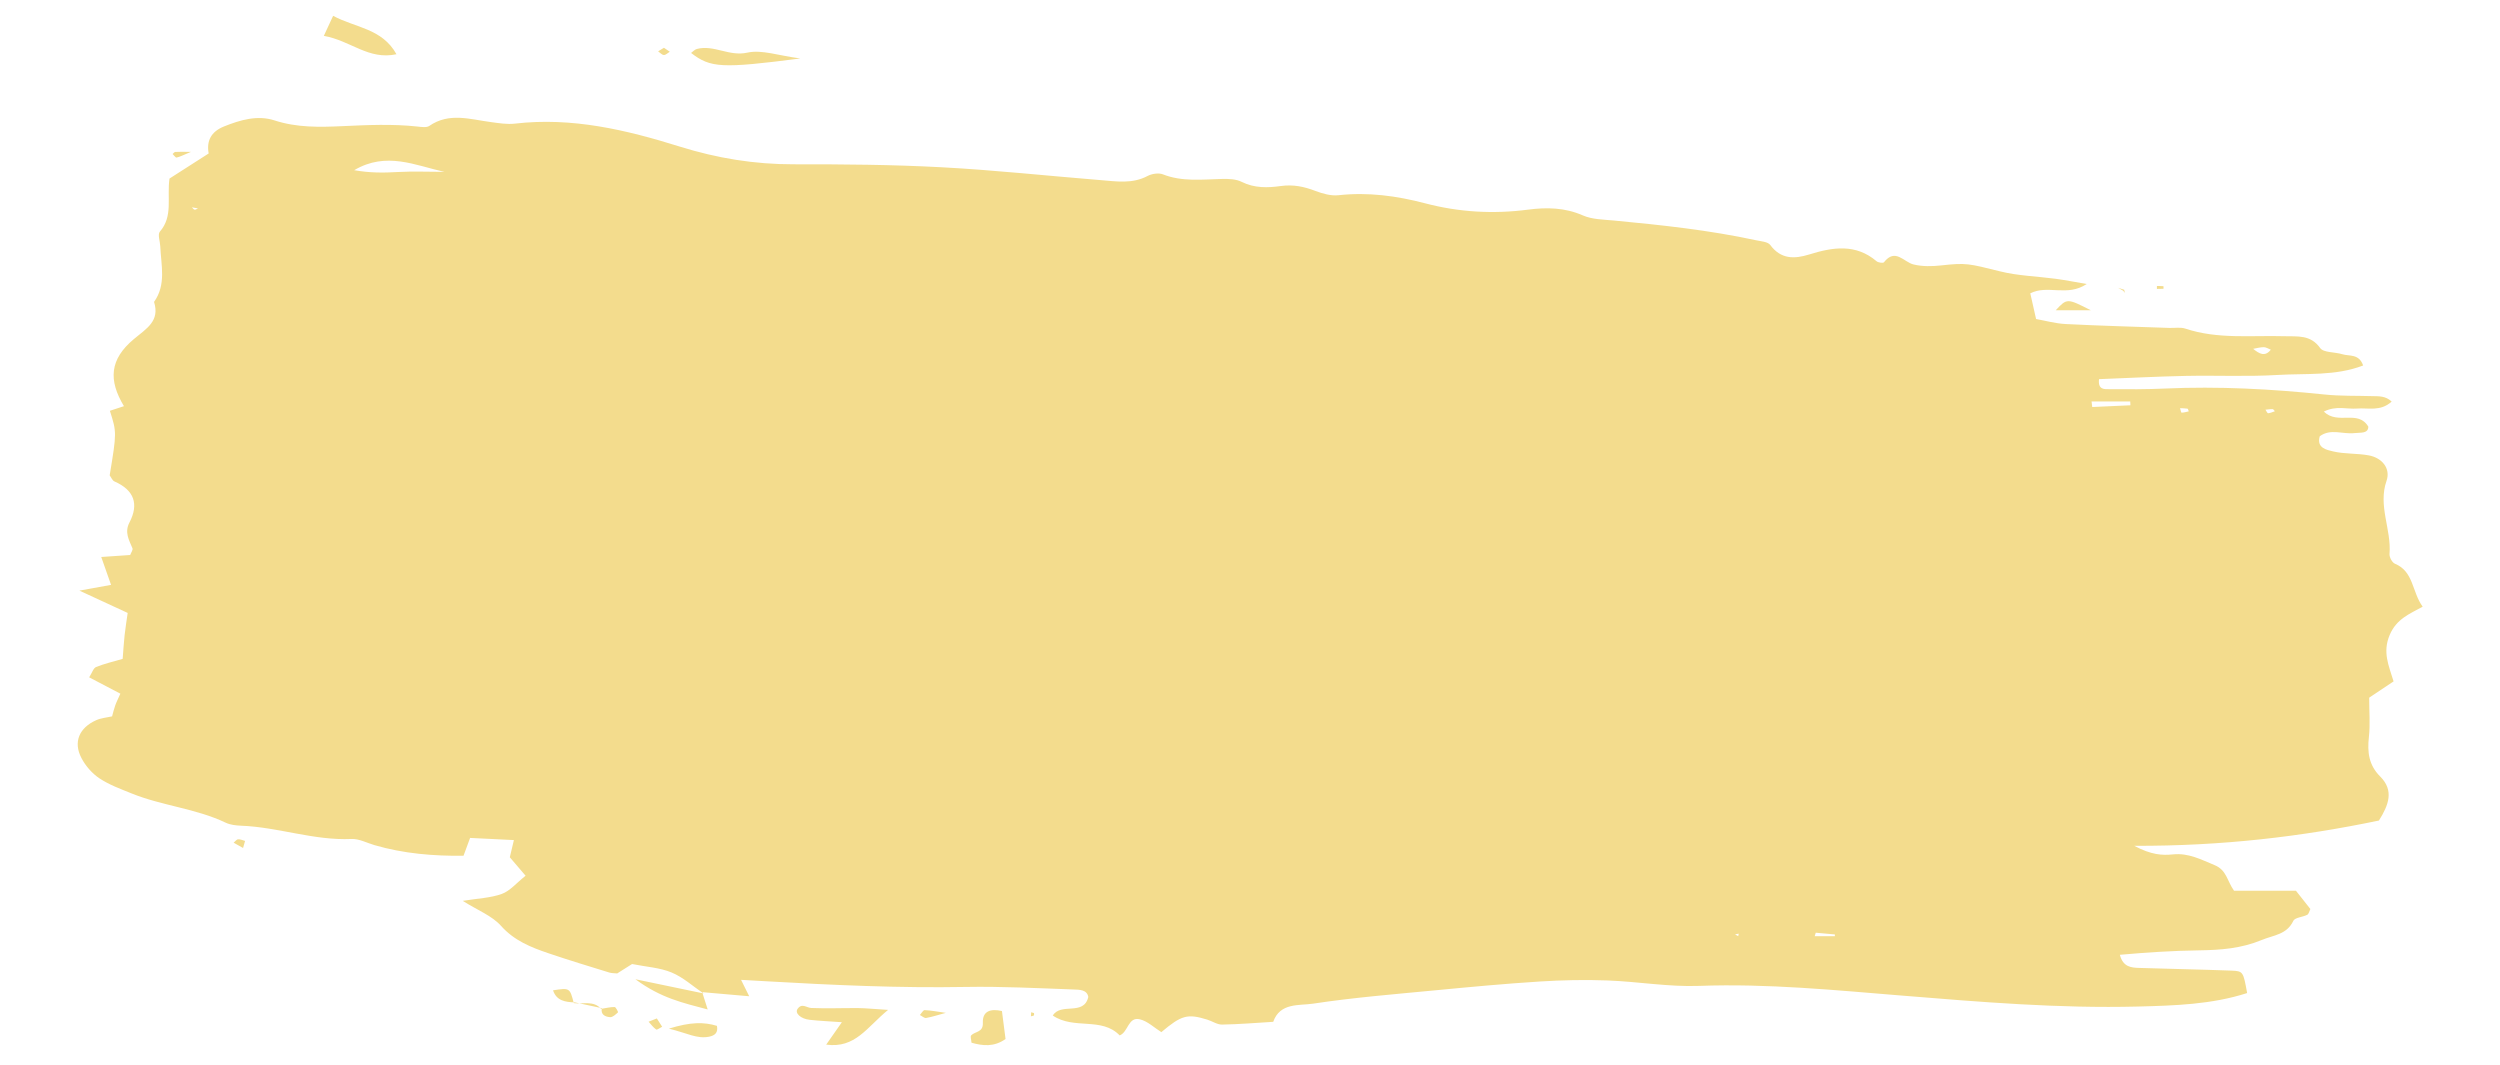 <?xml version="1.0" encoding="utf-8"?>
<!-- Generator: Adobe Illustrator 24.1.2, SVG Export Plug-In . SVG Version: 6.00 Build 0)  -->
<svg version="1.1" id="Layer_1" xmlns="http://www.w3.org/2000/svg" xmlns:xlink="http://www.w3.org/1999/xlink" x="0px" y="0px"
	 viewBox="0 0 708.15 301.62" style="enable-background:new 0 0 708.15 301.62;" xml:space="preserve">
<style type="text/css">
	.st0{fill:#F3DC8D;}
</style>
<path class="st0" d="M199.27,281.4c-3-2.03-5.76-4.58-9.05-5.94c-3.34-1.38-7.18-1.59-11.18-2.39c-1.18,0.75-2.72,1.72-4.22,2.67
	c-0.79-0.09-1.57-0.05-2.26-0.27c-5.76-1.78-11.53-3.52-17.23-5.46c-4.98-1.69-9.68-3.57-13.42-7.76
	c-2.55-2.86-6.64-4.42-10.84-7.07c4.26-0.7,7.87-0.81,11.08-1.97c2.31-0.84,4.1-3.06,6.73-5.15c-1.6-1.87-2.94-3.43-4.47-5.23
	c0.28-1.19,0.65-2.76,1.16-4.87c-4.38-0.21-8.41-0.41-12.41-0.61c-0.64,1.75-1.13,3.07-1.86,5.05c-8.4,0.1-16.9-0.58-25.23-3.01
	c-2.16-0.63-4.36-1.84-6.49-1.74c-10.67,0.48-20.75-3.36-31.27-3.76c-1.48-0.06-3.09-0.24-4.39-0.86c-8.47-4.04-18-4.78-26.63-8.28
	c-3.13-1.27-6.38-2.45-9.14-4.29c-2.08-1.39-3.93-3.53-5.08-5.74c-2.38-4.54-0.63-8.61,4.25-10.75c1.35-0.59,2.91-0.71,4.43-1.05
	c0.29-1.02,0.52-2.08,0.89-3.1c0.36-1.01,0.86-1.97,1.46-3.33c-2.89-1.51-5.69-2.98-8.84-4.63c0.84-1.31,1.19-2.61,1.96-2.92
	c2.38-0.96,4.91-1.54,7.53-2.31c0.19-2.36,0.31-4.5,0.54-6.63c0.24-2.14,0.58-4.28,0.88-6.38c-4.26-1.97-8.17-3.77-13.68-6.32
	c3.92-0.71,6.14-1.12,8.97-1.63c-1.03-2.93-1.81-5.14-2.78-7.9c3.15-0.21,5.69-0.39,8.2-0.56c0.26-0.71,0.83-1.46,0.64-1.91
	c-1-2.38-2.29-4.54-0.85-7.3c2.72-5.21,1.35-9.17-4.25-11.63c-0.6-0.26-0.91-1.14-1.35-1.72c2-12.17,2-12.17,0.06-18.29
	c1.32-0.43,2.65-0.87,3.98-1.31c-4.43-7.38-4.07-13.25,2.81-19c3.67-3.06,7.4-5.11,5.72-10.53c3.51-4.93,1.98-10.41,1.76-15.74
	c-0.06-1.42-0.8-3.38-0.11-4.17c3.8-4.37,1.95-9.61,2.72-15.03c3.48-2.23,7.2-4.61,11.1-7.11c-0.66-3.55,0.68-6.17,4.32-7.64
	c4.64-1.87,9.53-3.29,14.34-1.72c6.31,2.06,12.74,1.92,19.08,1.63c7.17-0.33,14.29-0.67,21.44,0.11c1.1,0.12,2.54,0.35,3.31-0.18
	c5.65-3.9,11.58-1.85,17.49-1.08c2.23,0.29,4.55,0.69,6.75,0.43c16.17-1.89,31.57,1.77,46.7,6.5c10.56,3.3,21.17,5.04,32.25,5.02
	c13.97-0.02,27.97,0.09,41.92,0.84c15.03,0.8,30.02,2.43,45.03,3.64c4.49,0.36,8.99,1.13,13.32-1.17c1.2-0.64,3.12-0.94,4.33-0.47
	c5.51,2.17,11.15,1.44,16.81,1.31c1.85-0.04,3.95,0.03,5.53,0.83c3.6,1.81,7.42,1.69,11.03,1.18c3.6-0.5,6.64,0.16,9.86,1.39
	c2.04,0.78,4.41,1.44,6.52,1.21c8.38-0.92,16.47,0.17,24.54,2.29c9.58,2.52,19.31,3.09,29.19,1.79c5.22-0.68,10.39-0.6,15.47,1.63
	c2.64,1.16,5.87,1.18,8.86,1.46c13.5,1.28,26.97,2.72,40.23,5.59c1.39,0.3,3.33,0.41,4,1.32c3.01,4.07,6.8,4.03,11.06,2.7
	c6.64-2.07,13.16-3.11,19.08,1.93c0.46,0.39,1.85,0.57,2.07,0.29c3.25-4.13,5.6-0.05,8.41,0.62c2.49,0.6,5.25,0.55,7.84,0.26
	c7.07-0.78,7.72-0.53,16.7,1.7c5.08,1.26,10.44,1.39,15.67,2.09c2.55,0.34,5.08,0.84,8.82,1.48c-5.58,3.72-10.98,0.11-15.98,2.64
	c0.45,2.02,0.96,4.27,1.64,7.28c2.56,0.45,5.45,1.27,8.38,1.42c9.8,0.5,19.61,0.75,29.41,1.1c1.51,0.05,3.15-0.26,4.51,0.2
	c9.18,3.06,18.67,1.87,28.06,2.15c3.68,0.11,7.39-0.49,10.11,3.35c0.95,1.34,4.15,1.09,6.27,1.75c1.99,0.62,4.72-0.21,5.9,3.19
	c-7.84,3.02-16.15,2.2-24.18,2.68c-8.66,0.52-17.37,0.09-26.06,0.27c-8.23,0.17-16.44,0.61-24.57,0.92
	c-0.36,3.09,1.59,2.83,2.84,2.84c5.29,0.05,10.59,0.06,15.87-0.18c15.11-0.68,30.14,0.13,45.17,1.69c4.49,0.47,9.04,0.32,13.56,0.46
	c1.82,0.05,3.71-0.1,5.45,1.54c-3.18,2.9-6.67,1.72-9.83,1.98c-2.84,0.23-5.85-0.91-9.39,0.86c3.99,3.89,9.64-0.67,12.61,4.27
	c-0.03,2.05-2.27,1.62-3.92,1.82c-3.27,0.39-6.76-1.38-9.84,0.9c-0.98,3.34,2,3.86,3.78,4.29c3.26,0.77,6.77,0.51,10.09,1.12
	c3.8,0.69,6.26,3.73,5.05,7.2c-2.48,7.12,1.42,13.78,0.84,20.71c-0.08,0.91,0.73,2.45,1.53,2.78c5.34,2.21,4.78,7.89,7.86,12.18
	c-3.64,2.01-7.42,3.42-9.35,8.03c-2.03,4.84-0.3,8.53,1.11,13.13c-2.51,1.67-4.88,3.25-6.91,4.61c0,3.9,0.32,7.56-0.08,11.14
	c-0.47,4.26-0.06,7.94,3.21,11.2c3.94,3.93,2.42,8.03-0.37,12.46c-21.98,4.58-44.37,7.24-69.31,7.16c4.86,2.59,7.95,2.74,10.97,2.43
	c4.41-0.45,7.92,1.45,11.79,3.04c3.45,1.42,3.49,4.41,5.51,7.26c5.58,0,11.55,0,17.54,0c1.37,1.73,2.73,3.47,4.08,5.17
	c-0.31,0.62-0.44,1.41-0.88,1.64c-1.29,0.67-3.49,0.76-3.94,1.71c-1.88,3.95-5.58,4.02-9.01,5.45c-5.79,2.39-11.55,2.82-17.58,2.91
	c-7.5,0.1-14.97,0.59-22.55,1.26c0.9,3.49,3.24,3.65,5.46,3.72c8.68,0.29,17.37,0.43,26.05,0.76c3.45,0.13,3.44,0.29,4.54,6.36
	c-10.05,3.24-20.52,3.55-30.98,3.82c-22.29,0.57-44.44-1.28-66.64-3.09c-19.14-1.55-38.29-3.47-57.61-2.76
	c-8.62,0.32-17.3-1.22-25.96-1.54c-6.39-0.24-12.82-0.11-19.2,0.3c-9.79,0.62-19.56,1.53-29.32,2.47
	c-11.64,1.12-23.31,2.05-34.85,3.8c-3.94,0.6-9.39-0.35-11.31,5.15c-4.83,0.29-9.66,0.7-14.5,0.78c-1.39,0.02-2.78-0.98-4.2-1.41
	c-5.6-1.72-7.25-1.28-12.99,3.55c-1.98-1.23-3.89-3.12-6.12-3.64c-3.31-0.77-3.24,3.62-5.68,4.57c-5.1-5.31-12.94-1.54-18.95-5.63
	c2.32-3.78,8.78,0.21,10.06-5.26c-0.35-2.1-2.56-2.06-4.19-2.12c-10.18-0.37-20.37-0.9-30.54-0.72c-18.83,0.34-37.6-0.52-56.38-1.6
	c-2.25-0.13-4.51-0.25-7.25-0.41c0.85,1.71,1.52,3.07,2.31,4.65c-4.63-0.41-8.95-0.78-13.26-1.16L199.27,281.4z M125.87,48.68
	c-8.25-1.82-16.44-5.85-25.54-0.47c4.5,0.79,8.34,0.75,12.26,0.52C117,48.48,121.44,48.68,125.87,48.68z M592.45,113.71
	c0.07,0.53,0.13,1.05,0.2,1.58c3.6-0.17,7.21-0.33,10.81-0.49c-0.02-0.36-0.03-0.72-0.05-1.08
	C599.76,113.71,596.1,113.71,592.45,113.71z M514.33,264.2c-0.1,0.33-0.2,0.66-0.3,0.99c1.9,0,3.8,0,5.71,0
	c0-0.17,0.01-0.34,0.01-0.5C517.94,264.52,516.14,264.36,514.33,264.2z M638.23,98.81c1.68,1.35,3.32,2.4,5,0.24
	c-0.72-0.27-1.36-0.71-1.99-0.71C640.23,98.34,639.23,98.64,638.23,98.81z M619.99,116.52c-0.12-0.26-0.2-0.73-0.35-0.76
	c-0.7-0.11-1.41-0.1-2.12-0.14c0.15,0.44,0.29,1.27,0.44,1.27C618.64,116.89,619.31,116.66,619.99,116.52z M644.38,116.49
	c-0.2-0.2-0.4-0.58-0.62-0.59c-0.68-0.03-1.37,0.09-2.05,0.15c0.26,0.36,0.53,1.02,0.77,1.01
	C643.13,117.01,643.77,116.69,644.38,116.49z M56.08,59.04c-0.58-0.11-1.14-0.21-1.71-0.32c0.24,0.24,0.46,0.62,0.74,0.67
	C55.4,59.45,55.75,59.17,56.08,59.04z M491.47,264.69l0.9,0.48l0.14-0.71L491.47,264.69z M243.15,285.55
	c-4.45-0.04-8.91,0.17-13.35-0.03c-1.35-0.06-2.63-1.49-3.88,0.25c-0.84,1.18,0.82,2.81,3.42,3.1c2.8,0.31,5.63,0.43,9.13,0.68
	c-1.61,2.3-2.88,4.12-4.44,6.35c8.26,1.1,11.45-4.85,17.53-9.84C247.5,285.81,245.33,285.58,243.15,285.55z M226.7,16.56
	c-6.23-0.81-10.93-2.56-15.01-1.65c-5.18,1.16-9.48-2.31-14.3-1.04c-0.61,0.16-1.1,0.74-1.64,1.13
	C201.29,19.25,204.38,19.44,226.7,16.56z M112.3,15.36c-4.08-7.36-11.68-7.48-17.94-10.88c-0.84,1.81-1.39,2.99-2.63,5.68
	C99.39,11.52,104.39,17.08,112.3,15.36z M278.4,289.75c0.12,2.74-2.22,2.37-3.3,3.53c-0.31,0.33,0.03,1.23,0.09,2.08
	c3.21,0.9,6.36,1.26,9.64-1.05c-0.33-2.6-0.67-5.24-1.02-7.92C280.73,285.67,278.25,286.29,278.4,289.75z M199.28,281.4
	c-5.59-1.16-11.19-2.33-19.3-4.02c7.32,5.39,13.4,6.66,20.48,8.56c-0.75-2.35-1.15-3.62-1.56-4.9
	C198.91,281.05,199.27,281.4,199.28,281.4z M582.31,87.88c2.84,0,5.14,0,9.92,0C585.51,84.46,585.51,84.46,582.31,87.88z
	 M200.88,293.65c1.61-0.33,2.58-1.12,2.2-3.07c-3.72-1.11-7.43-1.12-13.62,0.79C194.75,292.67,197.46,294.35,200.88,293.65z
	 M261.92,286.13c-0.43-0.02-0.9,0.89-1.35,1.38c0.59,0.3,1.24,0.93,1.76,0.84c1.72-0.3,3.39-0.86,5.58-1.45
	C265.54,286.56,263.74,286.21,261.92,286.13z M162.53,284.15c-1.12-4.32-1.1-4.36-5.88-3.63c0.99,2.98,3.49,3.33,6.15,3.42
	C162.8,283.94,162.55,284.14,162.53,284.15z M183.72,289.41c0.7,0.76,1.32,1.64,2.15,2.21c0.25,0.17,1.11-0.5,1.69-0.78
	c-0.51-0.81-1.02-1.61-1.5-2.36C185.01,288.9,184.37,289.16,183.72,289.41z M49.65,43.04c-0.27,0.02-0.51,0.38-0.76,0.58
	c0.38,0.36,0.85,1.07,1.13,1.01c0.97-0.21,1.87-0.7,4.07-1.61C51.68,43.01,50.66,42.97,49.65,43.04z M69.42,238.2
	c-0.66-0.17-1.34-0.51-1.98-0.46c-0.44,0.04-0.84,0.62-1.26,0.96c0.87,0.49,1.74,0.98,2.67,1.5
	C69.09,239.38,69.26,238.79,69.42,238.2z M170.48,285.57c-0.4,1.87,0.99,2.45,2.33,2.55c0.73,0.06,1.59-0.77,2.24-1.36
	c0.1-0.09-0.61-1.51-0.95-1.51c-1.27-0.01-2.54,0.32-3.81,0.52L170.48,285.57z M170.28,285.78c-2.17-2.45-5.14-1.28-7.75-1.63
	c0.02-0.01,0.27-0.21,0.28-0.22c2.56,0.54,5.11,1.09,7.66,1.64C170.48,285.57,170.29,285.78,170.28,285.78z M612.82,81.8
	c0.02,0,0.03-0.73,0-0.73c-0.61-0.05-1.23-0.05-1.85-0.06c0,0.28,0,0.55,0,0.83C611.6,81.83,612.21,81.84,612.82,81.8z
	 M601.41,82.34l0.49,0.63l-0.21-0.89L601.41,82.34z M601.69,82.08c-0.57-0.19-1.15-0.38-1.72-0.56c0.48,0.28,0.95,0.55,1.44,0.83
	C601.41,82.34,601.69,82.08,601.69,82.08z M186.42,14.54c0.54,0.37,1.07,1.02,1.63,1.04c0.54,0.02,1.11-0.59,1.67-0.93
	c-0.55-0.37-1.1-0.75-1.65-1.12C187.52,13.86,186.97,14.2,186.42,14.54z M292.09,286.73c-0.02,0.38-0.05,0.76-0.07,1.14
	c0.28-0.07,0.61-0.07,0.82-0.23c0.12-0.09,0.05-0.44,0.06-0.67C292.63,286.89,292.36,286.81,292.09,286.73z"/>
</svg>
